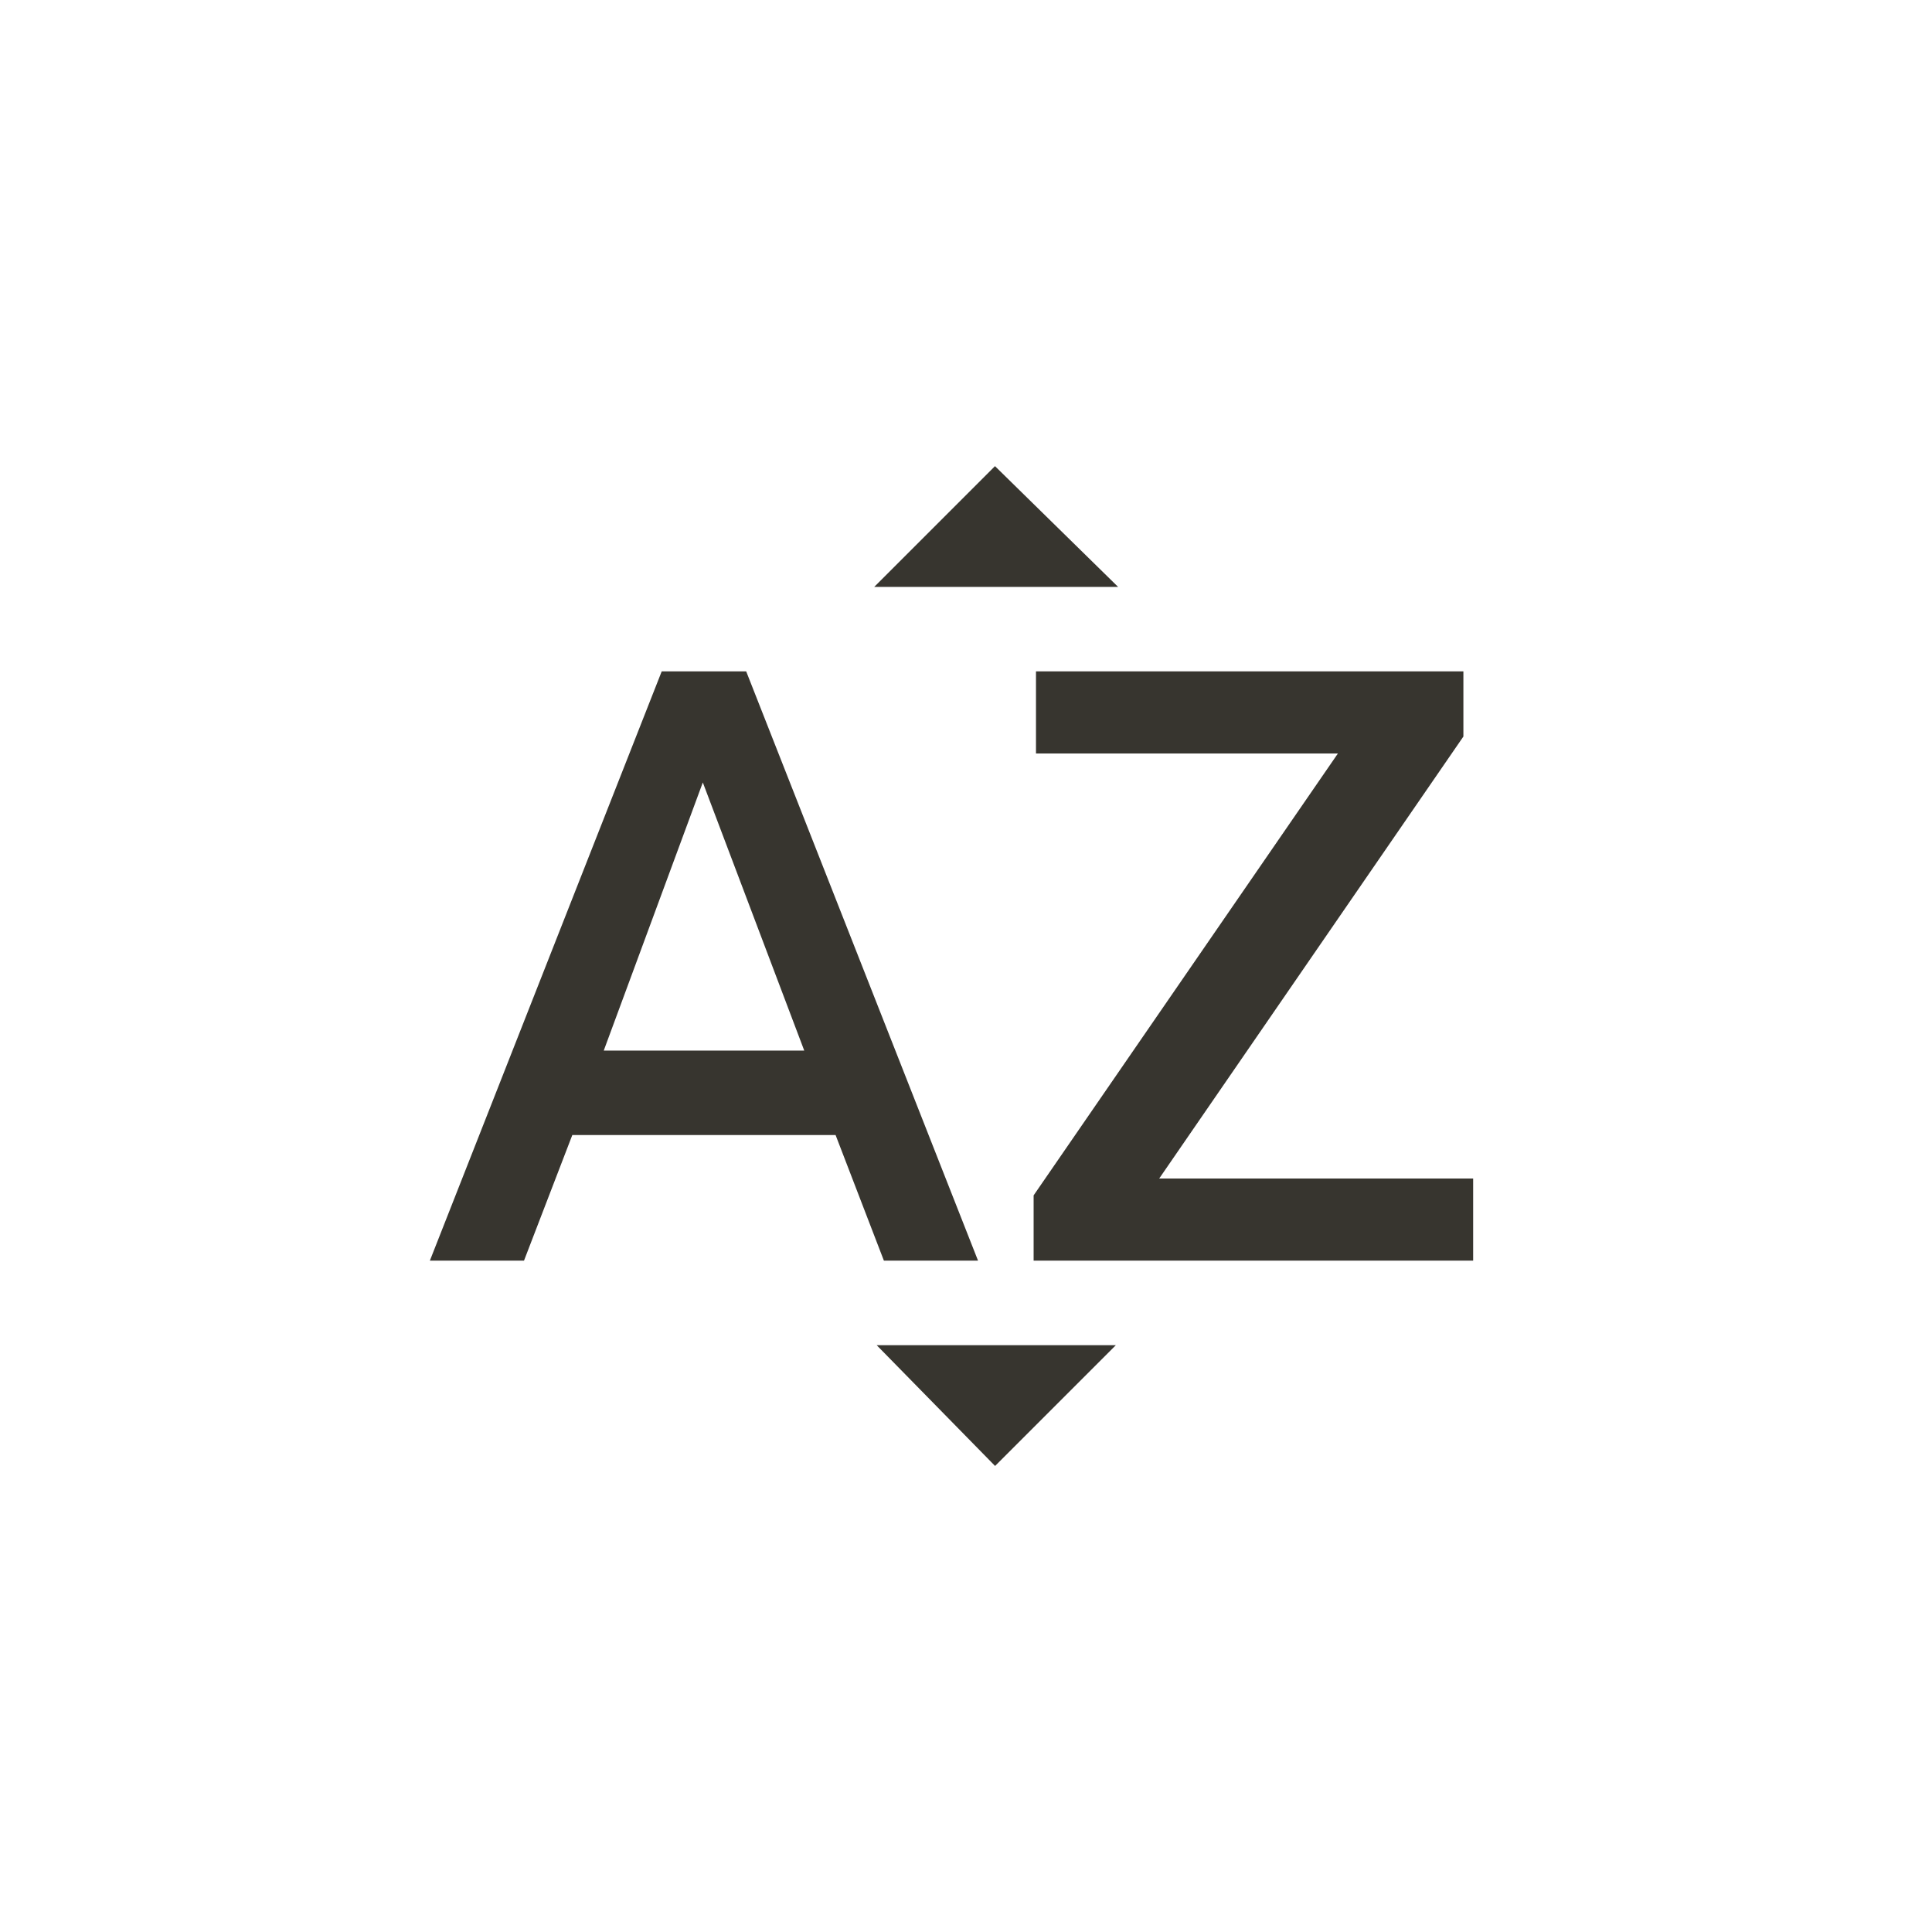 <!-- Generated by IcoMoon.io -->
<svg version="1.1" xmlns="http://www.w3.org/2000/svg" width="40" height="40" viewBox="0 0 40 40">
<title>mt-sort_by_alpha</title>
<path fill="#37352f" d="M24 24.4h6.5v1.7h-9.1v-1.351l6.3-9.149h-6.251v-1.7h8.849v1.349zM12.5 21.751h4.151l-2.1-5.551zM13.7 13.9h1.749l4.8 12.2h-1.949l-1-2.6h-5.451l-1 2.6h-1.949zM18.151 27.851h4.951l-2.5 2.5zM23.149 12.151h-5.049l2.5-2.5z"></path>
</svg>
